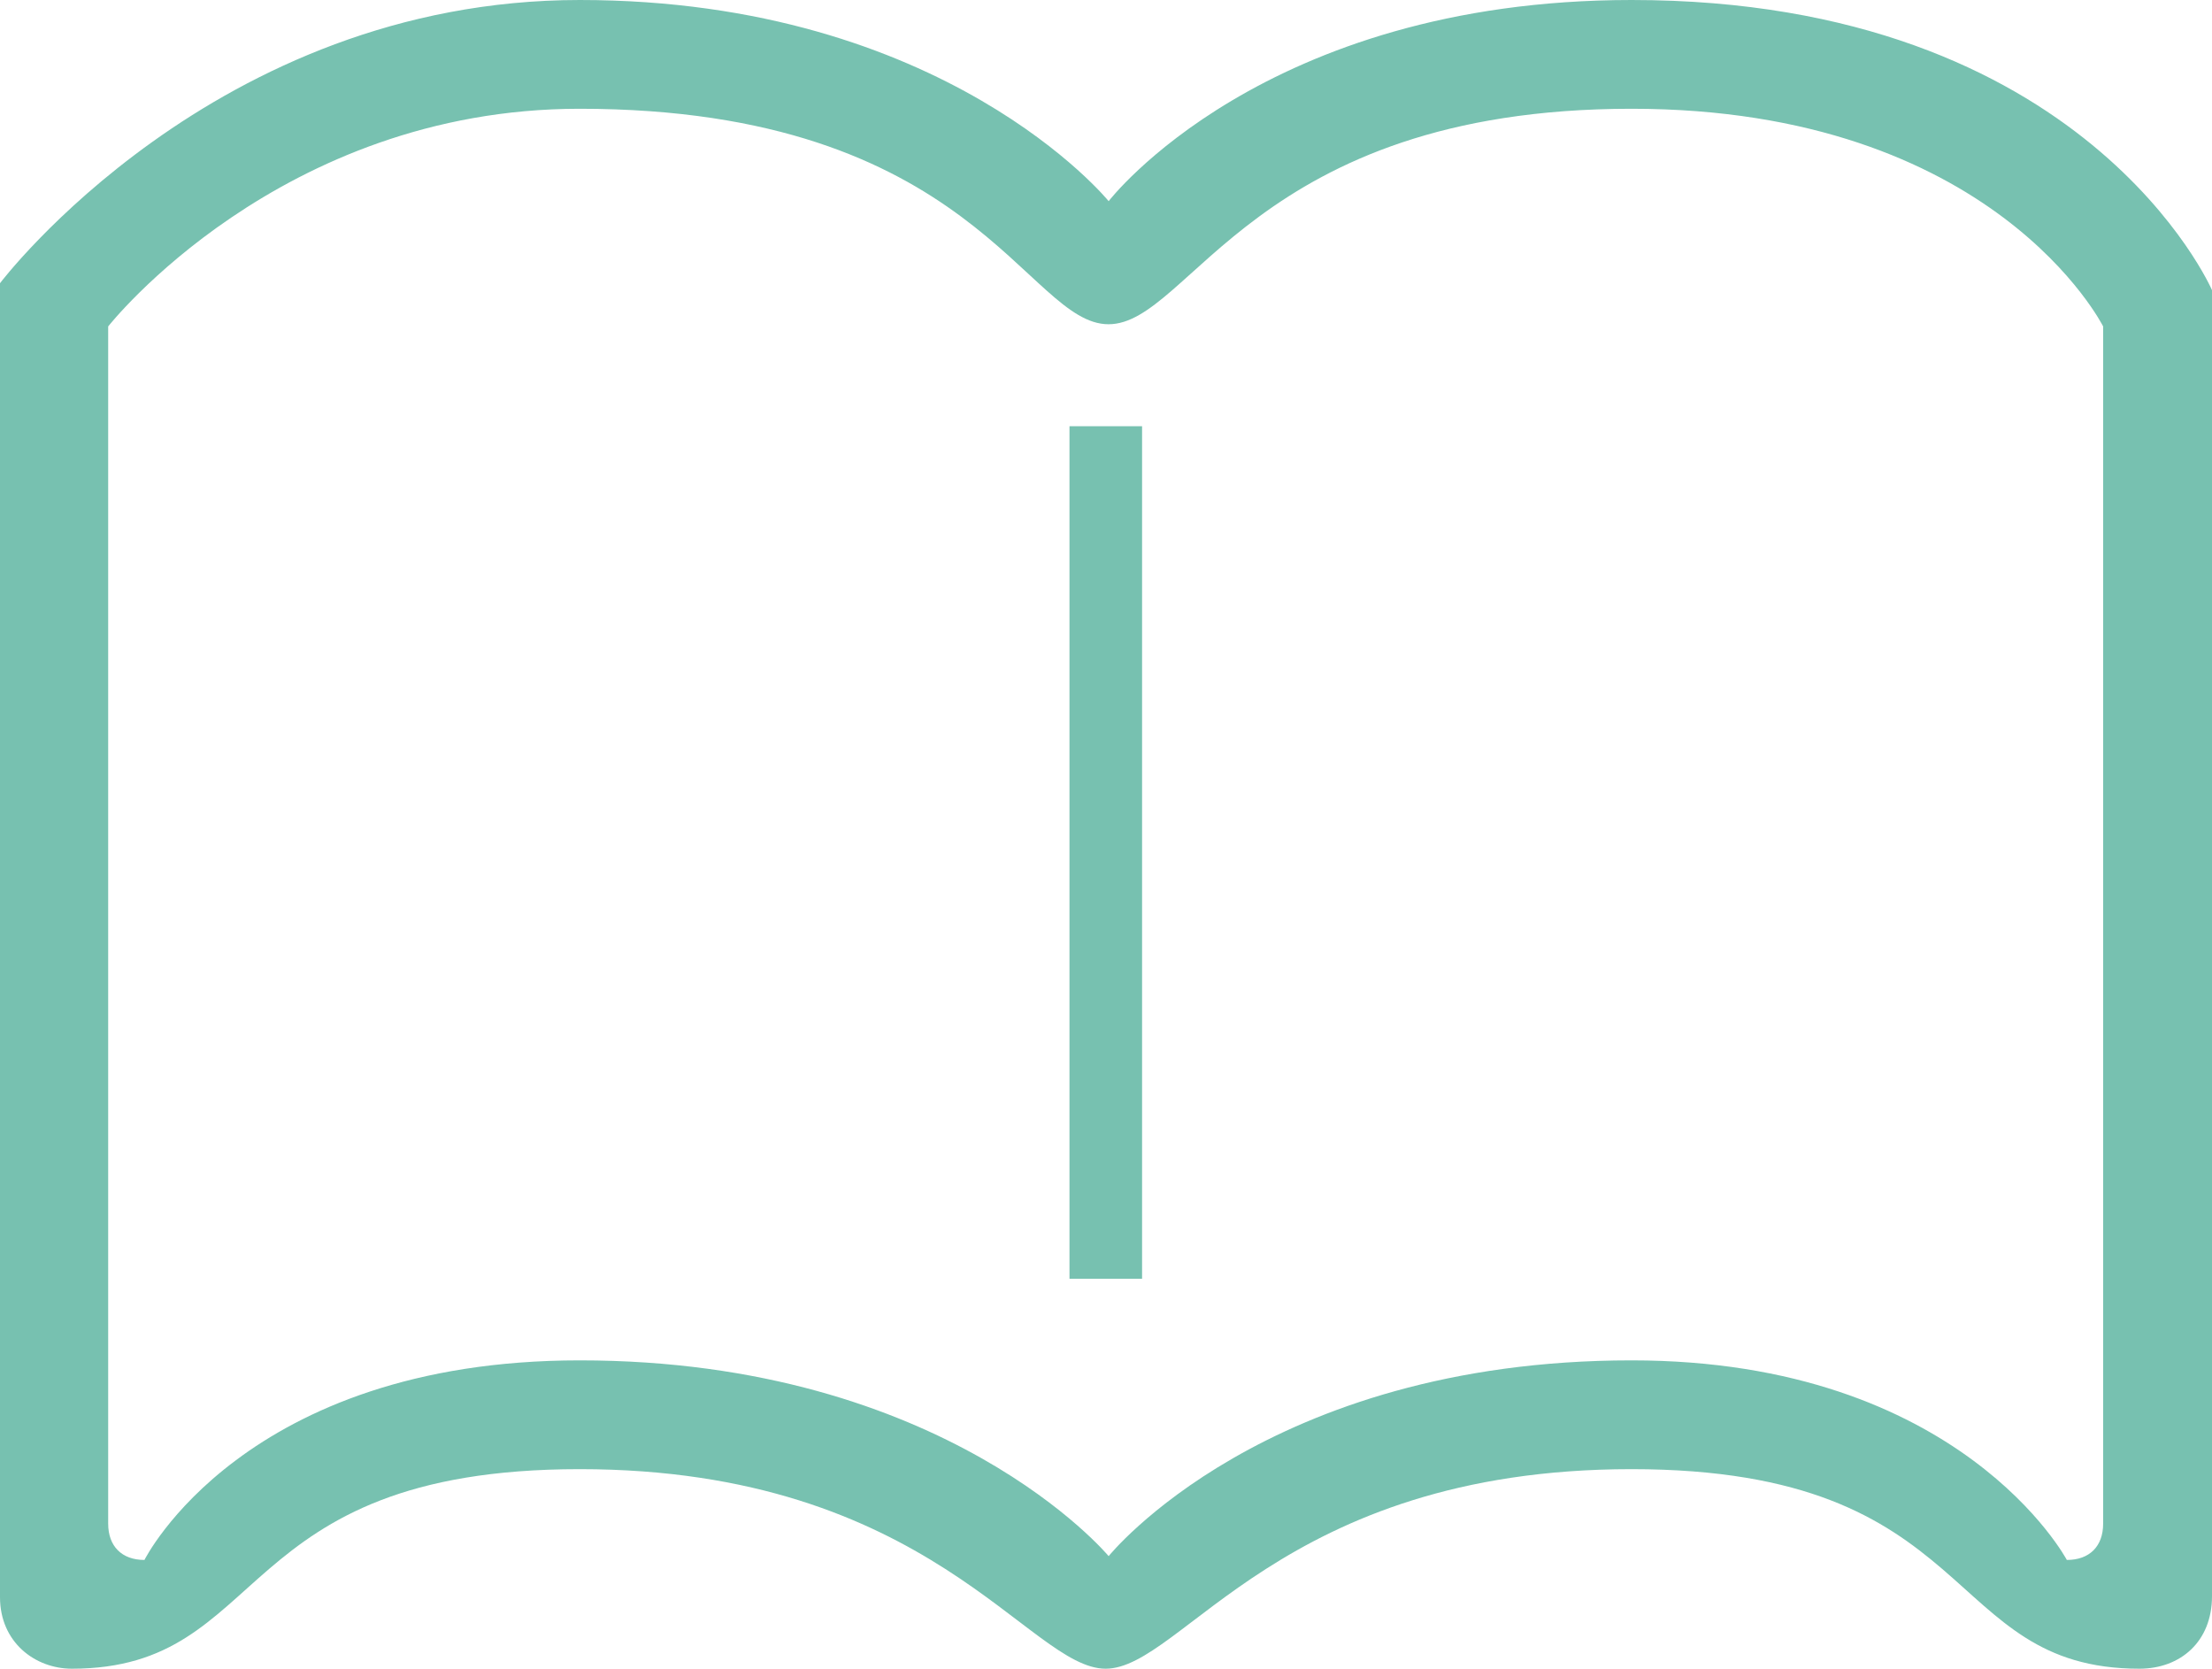 <!-- Generator: Adobe Illustrator 19.2.1, SVG Export Plug-In  -->
<svg version="1.1"
	 xmlns="http://www.w3.org/2000/svg" xmlns:xlink="http://www.w3.org/1999/xlink" xmlns:a="http://ns.adobe.com/AdobeSVGViewerExtensions/3.0/"
	 x="0px" y="0px" width="75px" height="56.57px" viewBox="0 0 75 56.57" style="enable-background:new 0 0 75 56.57;"
	 xml:space="preserve">
<style type="text/css">
	.st0{fill:#77C1B0;}
</style>
<defs>
</defs>
<path class="st0" d="M71.309,11.066c0,0-3.688-7.379-15.989-7.379c-12.808,0-14.949,7.305-17.734,7.305s-4.578-7.305-17.934-7.305
	c-10.187,0-15.984,7.379-15.984,7.379v40.586c0,0.766,0.461,1.231,1.23,1.231c0,0,3.36-6.766,14.758-6.766
	c12.422,0,17.934,6.637,17.934,6.637s5.332-6.637,17.73-6.637c11.172,0,14.758,6.766,14.758,6.766c0.77,0,1.231-0.461,1.231-1.231
	V11.066z M72.539,56.57c-6.762,0-5.328-6.765-17.219-6.765c-11.89,0-15.222,6.765-17.832,6.765c-2.609,0-5.945-6.765-17.832-6.765
	c-11.886,0-10.461,6.765-17.218,6.765C1.195,56.57,0,55.68,0,54.144V9.601C0,9.601,7.258,0,19.656,0C32.059,0,37.59,6.82,37.59,6.82
	S42.82,0,55.324,0C70.746,0,75,9.836,75,9.836v44.277C75,55.648,73.934,56.57,72.539,56.57z"/>
<rect x="36.262" y="14.449" class="st0" width="2.461" height="28.902"/>
</svg>